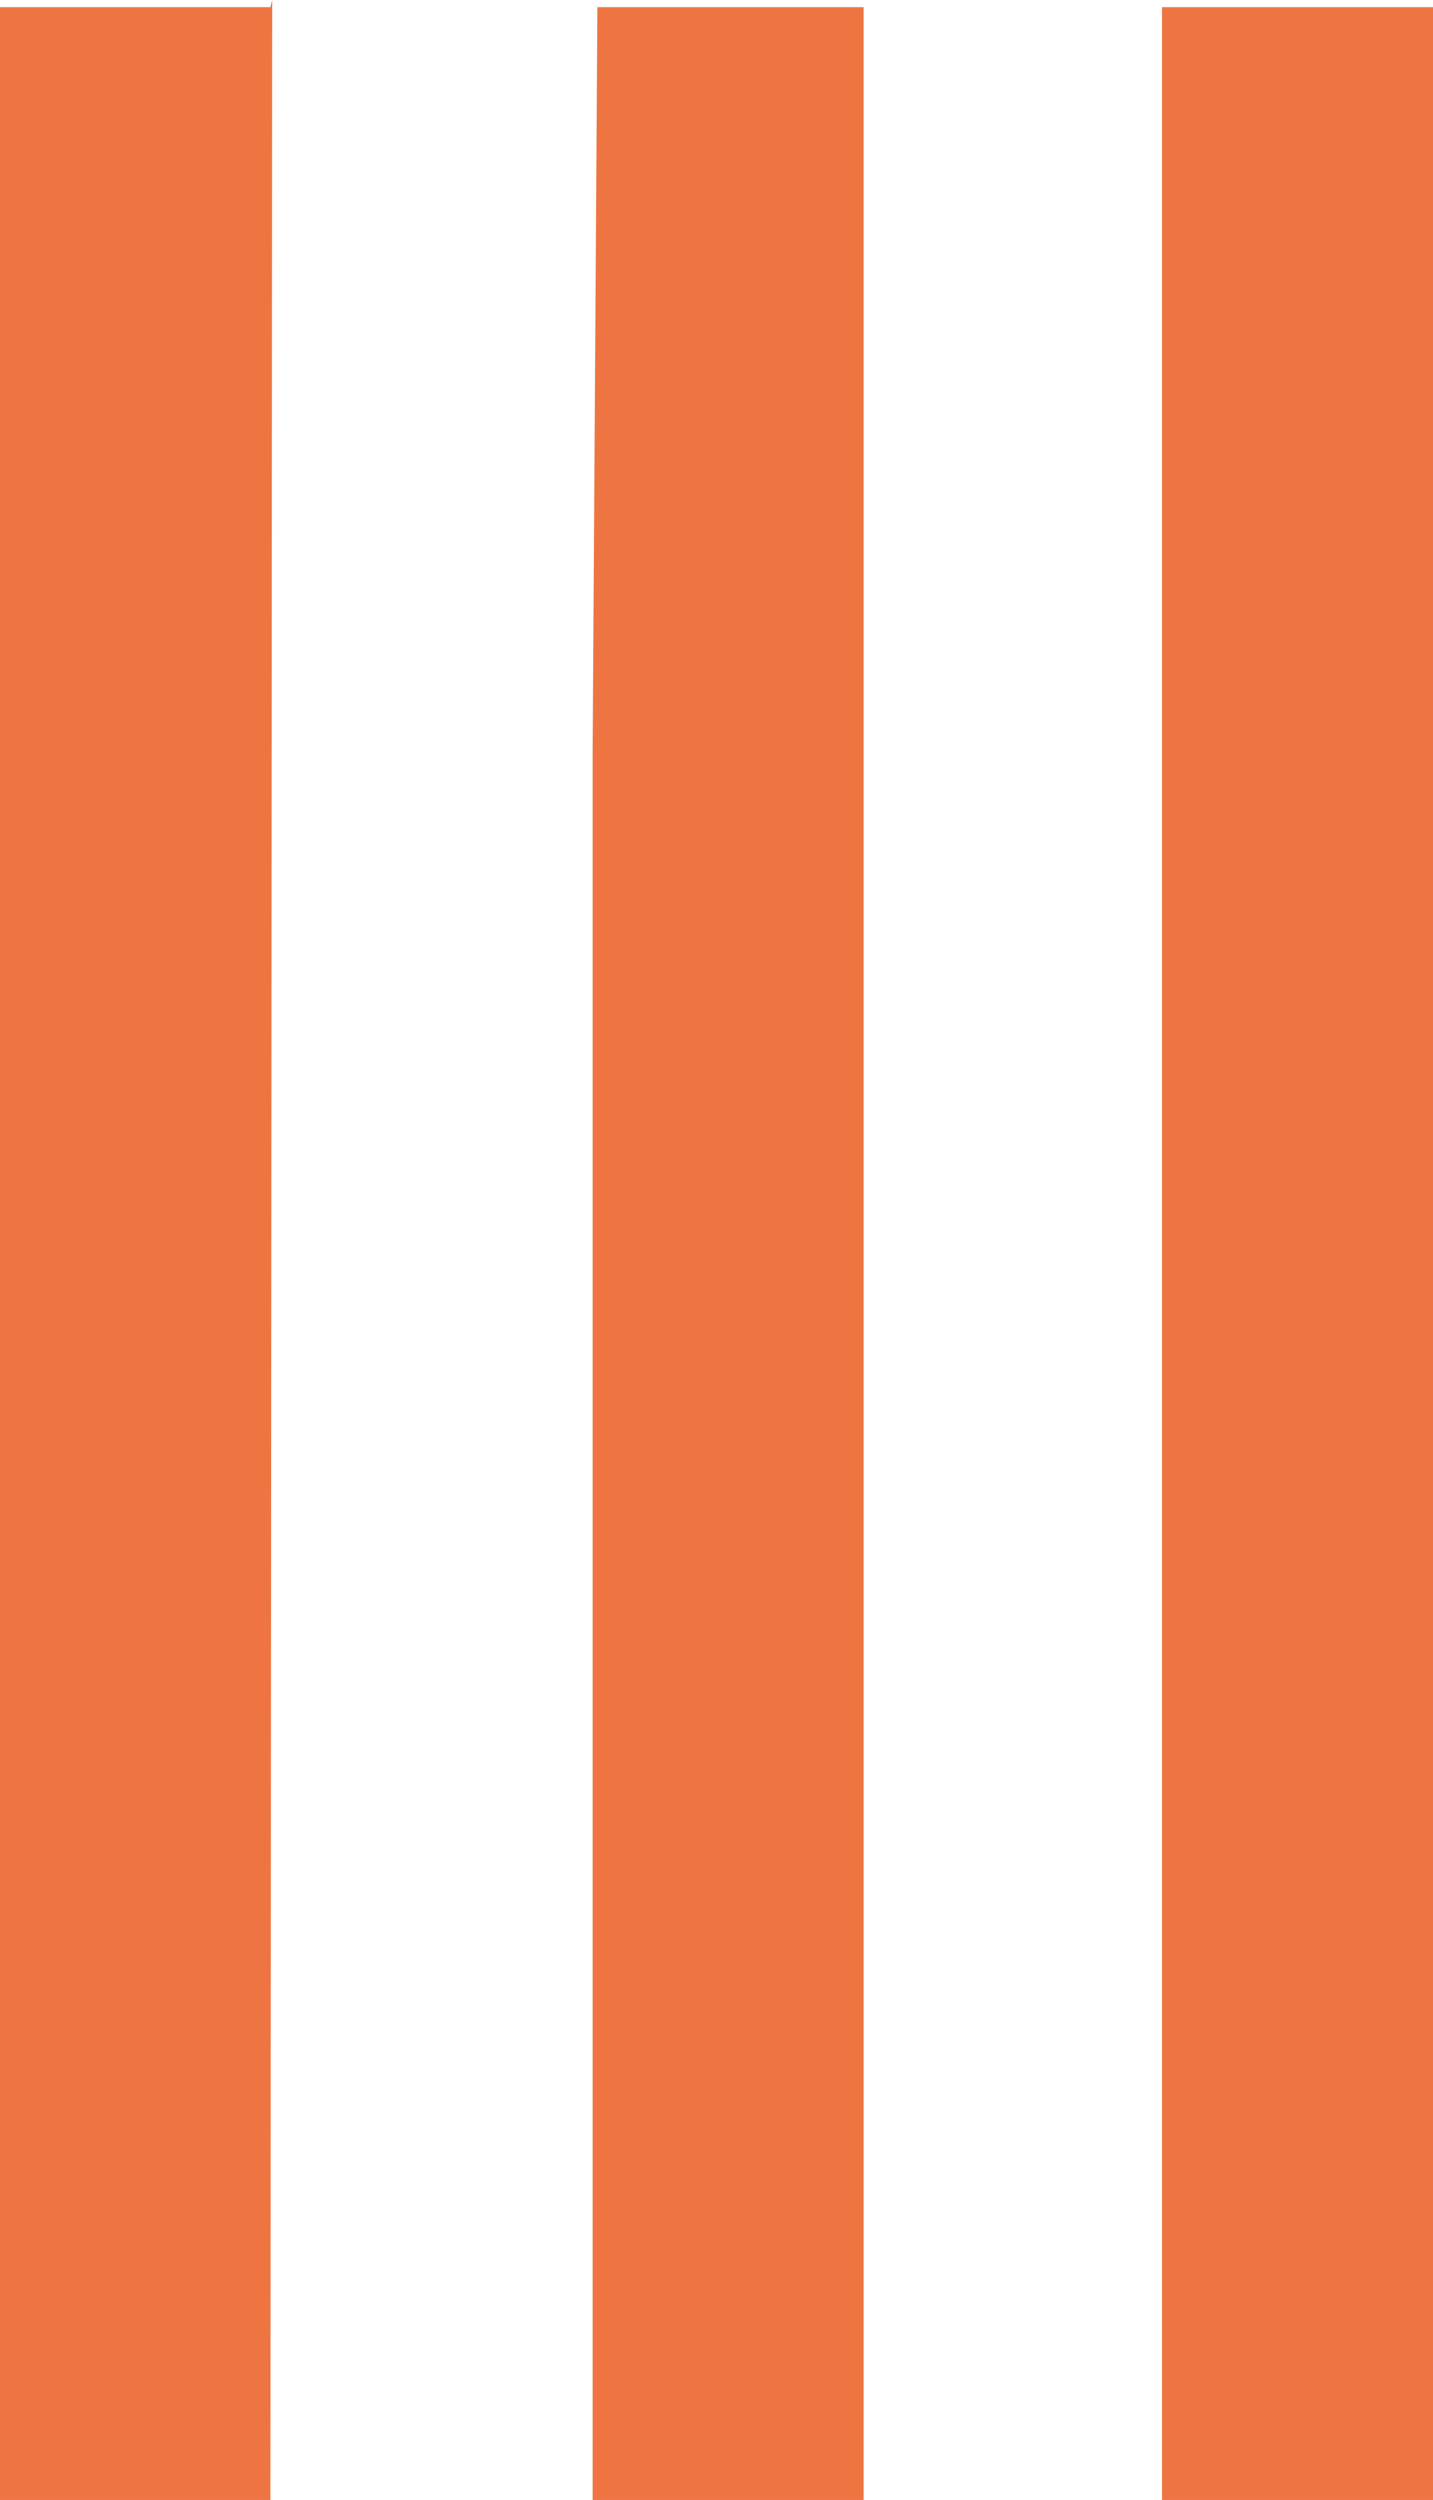 <?xml version="1.0" encoding="utf-8"?>
<!-- Generator: Adobe Illustrator 21.1.0, SVG Export Plug-In . SVG Version: 6.00 Build 0)  -->
<svg version="1.1" id="Layer_1" xmlns="http://www.w3.org/2000/svg" xmlns:xlink="http://www.w3.org/1999/xlink" x="0px" y="0px"
	 viewBox="0 0 240.6 419.6" style="enable-background:new 0 0 240.6 419.6;" xml:space="preserve">
<style type="text/css">
	.st0{fill:#EE7541;}
</style>
<g>
	<polygon class="st0" points="145,1.2 100.3,1.2 99.5,126.4 99.5,419.6 145,419.6 145,126.4 	"/>
	<polygon class="st0" points="195.1,1.2 195.1,126.4 195.1,419.6 240.6,419.6 240.6,1.2 	"/>
	<polygon class="st0" points="45.4,1.2 0,1.2 0,419.6 45.4,419.6 45.7,0 	"/>
</g>
</svg>

